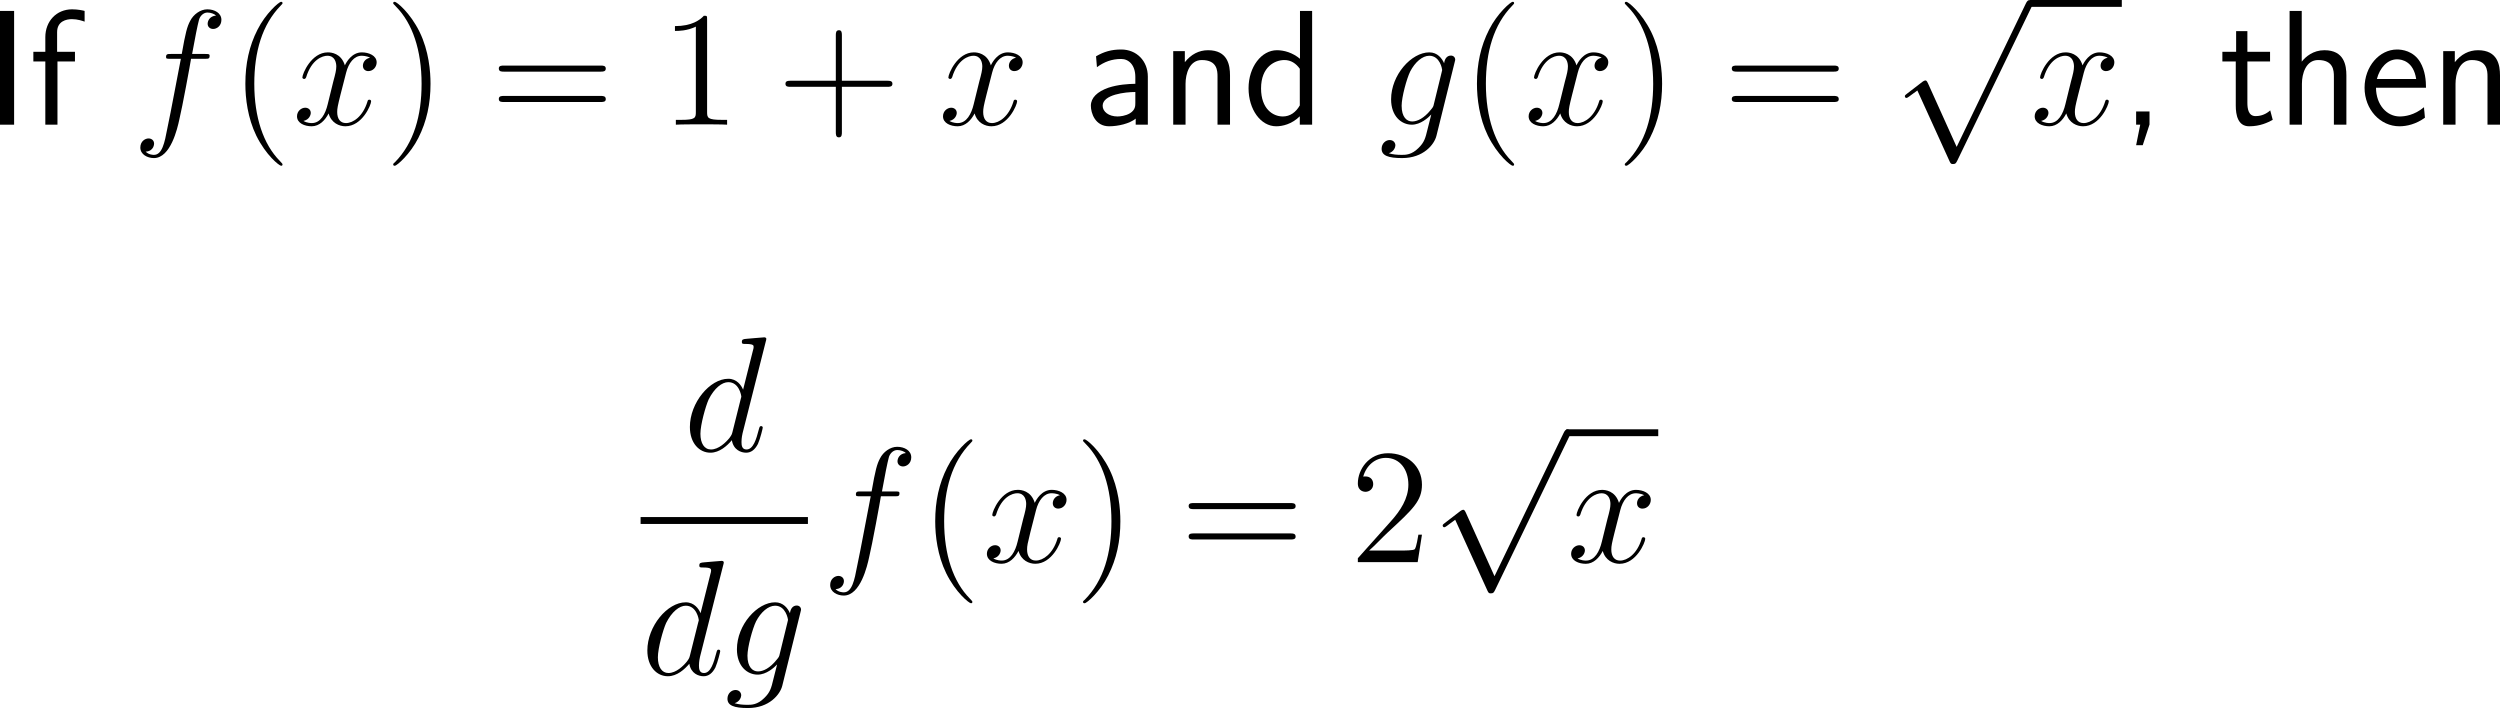 <?xml version="1.0" encoding="UTF-8"?>
<svg xmlns="http://www.w3.org/2000/svg" xmlns:xlink="http://www.w3.org/1999/xlink" width="273.426pt" height="77.439pt" viewBox="0 0 273.426 77.439" version="1.1">
<g id="surface1">
<path style=" stroke:none;fill-rule:nonzero;fill:rgb(0%,0%,0%);fill-opacity:1;" d="M 1.543 1.195 L 0 1.195 L 0 13.637 L 1.543 13.637 Z M 1.543 1.195 "/>
<path style=" stroke:none;fill-rule:nonzero;fill:rgb(0%,0%,0%);fill-opacity:1;" d="M 6.285 6.723 L 8.199 6.723 L 8.199 5.668 L 6.246 5.668 L 6.246 3.52 C 6.246 2.309 7.262 2.094 7.867 2.094 C 8.492 2.094 9.039 2.289 9.254 2.367 L 9.254 1.195 C 9.137 1.156 8.531 1.02 7.887 1.02 C 6.168 1.02 4.957 2.328 4.957 4.066 L 4.957 5.668 L 3.648 5.668 L 3.648 6.723 L 4.957 6.723 L 4.957 13.637 L 6.285 13.637 Z M 6.285 6.723 "/>
<path style=" stroke:none;fill-rule:nonzero;fill:rgb(0%,0%,0%);fill-opacity:1;" d="M 22.418 6.43 C 22.789 6.43 22.926 6.43 22.926 6.098 C 22.926 5.902 22.789 5.902 22.457 5.902 L 21.012 5.902 C 21.344 4.066 21.598 2.797 21.754 2.211 C 21.852 1.781 22.223 1.371 22.691 1.371 C 23.062 1.371 23.453 1.527 23.629 1.703 C 22.926 1.762 22.711 2.289 22.711 2.602 C 22.711 2.953 22.984 3.168 23.316 3.168 C 23.688 3.168 24.215 2.855 24.215 2.172 C 24.215 1.43 23.473 1.02 22.672 1.02 C 21.91 1.02 21.148 1.586 20.797 2.289 C 20.465 2.914 20.289 3.559 19.879 5.902 L 18.688 5.902 C 18.336 5.902 18.16 5.902 18.16 6.234 C 18.16 6.43 18.258 6.43 18.629 6.43 L 19.781 6.43 C 19.449 8.09 18.707 12.152 18.297 14.066 C 18.004 15.629 17.73 16.938 16.832 16.938 C 16.773 16.938 16.266 16.938 15.934 16.586 C 16.852 16.527 16.852 15.727 16.852 15.707 C 16.852 15.355 16.578 15.141 16.246 15.141 C 15.875 15.141 15.348 15.453 15.348 16.137 C 15.348 16.898 16.129 17.289 16.832 17.289 C 18.668 17.289 19.41 14.008 19.605 13.109 C 19.938 11.742 20.816 6.977 20.895 6.43 Z M 22.418 6.43 "/>
<path style=" stroke:none;fill-rule:nonzero;fill:rgb(0%,0%,0%);fill-opacity:1;" d="M 30.898 17.992 C 30.898 17.934 30.898 17.895 30.605 17.602 C 28.809 15.785 27.812 12.836 27.812 9.164 C 27.812 5.688 28.652 2.699 30.723 0.59 C 30.898 0.414 30.898 0.395 30.898 0.336 C 30.898 0.219 30.82 0.199 30.742 0.199 C 30.508 0.199 29.043 1.488 28.164 3.246 C 27.246 5.043 26.836 6.977 26.836 9.164 C 26.836 10.766 27.09 12.895 28.027 14.828 C 29.082 16.977 30.547 18.129 30.742 18.129 C 30.82 18.129 30.898 18.109 30.898 17.992 Z M 30.898 17.992 "/>
<path style=" stroke:none;fill-rule:nonzero;fill:rgb(0%,0%,0%);fill-opacity:1;" d="M 40.473 6.312 C 39.906 6.43 39.691 6.859 39.691 7.191 C 39.691 7.621 40.023 7.777 40.277 7.777 C 40.824 7.777 41.195 7.309 41.195 6.82 C 41.195 6.078 40.336 5.727 39.574 5.727 C 38.48 5.727 37.875 6.801 37.719 7.152 C 37.309 5.805 36.195 5.727 35.863 5.727 C 34.047 5.727 33.07 8.07 33.07 8.48 C 33.07 8.539 33.148 8.637 33.266 8.637 C 33.402 8.637 33.441 8.52 33.48 8.461 C 34.086 6.469 35.297 6.098 35.805 6.098 C 36.625 6.098 36.781 6.84 36.781 7.27 C 36.781 7.66 36.684 8.07 36.449 8.93 L 35.844 11.391 C 35.59 12.465 35.062 13.461 34.105 13.461 C 34.027 13.461 33.578 13.461 33.188 13.227 C 33.832 13.09 33.988 12.562 33.988 12.348 C 33.988 11.996 33.715 11.781 33.383 11.781 C 32.953 11.781 32.484 12.152 32.484 12.719 C 32.484 13.48 33.324 13.812 34.086 13.812 C 34.945 13.812 35.57 13.129 35.941 12.406 C 36.234 13.461 37.113 13.812 37.777 13.812 C 39.613 13.812 40.59 11.469 40.59 11.078 C 40.59 10.98 40.512 10.902 40.395 10.902 C 40.238 10.902 40.219 11 40.18 11.137 C 39.691 12.719 38.637 13.461 37.836 13.461 C 37.211 13.461 36.879 12.992 36.879 12.25 C 36.879 11.859 36.938 11.566 37.23 10.395 L 37.855 7.953 C 38.129 6.879 38.734 6.098 39.555 6.098 C 39.594 6.098 40.102 6.098 40.473 6.312 Z M 40.473 6.312 "/>
<path style=" stroke:none;fill-rule:nonzero;fill:rgb(0%,0%,0%);fill-opacity:1;" d="M 47.086 9.164 C 47.086 7.816 46.91 5.59 45.895 3.5 C 44.84 1.352 43.375 0.199 43.18 0.199 C 43.102 0.199 43.004 0.219 43.004 0.336 C 43.004 0.395 43.004 0.414 43.316 0.727 C 45.113 2.543 46.109 5.492 46.109 9.164 C 46.109 12.641 45.27 15.629 43.199 17.738 C 43.004 17.895 43.004 17.934 43.004 17.992 C 43.004 18.109 43.102 18.129 43.18 18.129 C 43.414 18.129 44.879 16.84 45.758 15.082 C 46.676 13.266 47.086 11.332 47.086 9.164 Z M 47.086 9.164 "/>
<path style=" stroke:none;fill-rule:nonzero;fill:rgb(0%,0%,0%);fill-opacity:1;" d="M 65.688 7.836 C 65.941 7.836 66.254 7.836 66.254 7.504 C 66.254 7.172 65.941 7.172 65.688 7.172 L 55.121 7.172 C 54.867 7.172 54.555 7.172 54.555 7.484 C 54.555 7.836 54.848 7.836 55.121 7.836 Z M 65.688 11.156 C 65.941 11.156 66.254 11.156 66.254 10.844 C 66.254 10.492 65.941 10.492 65.688 10.492 L 55.121 10.492 C 54.867 10.492 54.555 10.492 54.555 10.824 C 54.555 11.156 54.848 11.156 55.121 11.156 Z M 65.688 11.156 "/>
<path style=" stroke:none;fill-rule:nonzero;fill:rgb(0%,0%,0%);fill-opacity:1;" d="M 77.336 2.152 C 77.336 1.723 77.336 1.723 76.984 1.723 C 76.555 2.191 75.656 2.855 73.82 2.855 L 73.82 3.383 C 74.23 3.383 75.129 3.383 76.105 2.914 L 76.105 12.25 C 76.105 12.895 76.047 13.109 74.484 13.109 L 73.918 13.109 L 73.918 13.637 C 74.406 13.598 76.145 13.598 76.73 13.598 C 77.316 13.598 79.055 13.598 79.523 13.637 L 79.523 13.109 L 78.977 13.109 C 77.395 13.109 77.336 12.895 77.336 12.25 Z M 77.336 2.152 "/>
<path style=" stroke:none;fill-rule:nonzero;fill:rgb(0%,0%,0%);fill-opacity:1;" d="M 92.078 9.496 L 97.039 9.496 C 97.293 9.496 97.605 9.496 97.605 9.164 C 97.605 8.832 97.293 8.832 97.039 8.832 L 92.078 8.832 L 92.078 3.891 C 92.078 3.637 92.078 3.305 91.766 3.305 C 91.414 3.305 91.414 3.617 91.414 3.891 L 91.414 8.832 L 86.473 8.832 C 86.219 8.832 85.906 8.832 85.906 9.164 C 85.906 9.496 86.199 9.496 86.473 9.496 L 91.414 9.496 L 91.414 14.438 C 91.414 14.691 91.414 15.023 91.746 15.023 C 92.078 15.023 92.078 14.711 92.078 14.438 Z M 92.078 9.496 "/>
<path style=" stroke:none;fill-rule:nonzero;fill:rgb(0%,0%,0%);fill-opacity:1;" d="M 111.125 6.312 C 110.559 6.43 110.344 6.859 110.344 7.191 C 110.344 7.621 110.676 7.777 110.93 7.777 C 111.477 7.777 111.848 7.309 111.848 6.82 C 111.848 6.078 110.988 5.727 110.227 5.727 C 109.133 5.727 108.527 6.801 108.371 7.152 C 107.961 5.805 106.848 5.727 106.516 5.727 C 104.699 5.727 103.723 8.07 103.723 8.48 C 103.723 8.539 103.801 8.637 103.918 8.637 C 104.055 8.637 104.094 8.52 104.133 8.461 C 104.738 6.469 105.949 6.098 106.457 6.098 C 107.277 6.098 107.434 6.84 107.434 7.27 C 107.434 7.66 107.336 8.07 107.102 8.93 L 106.496 11.391 C 106.242 12.465 105.715 13.461 104.758 13.461 C 104.68 13.461 104.23 13.461 103.84 13.227 C 104.484 13.09 104.641 12.562 104.641 12.348 C 104.641 11.996 104.367 11.781 104.035 11.781 C 103.605 11.781 103.137 12.152 103.137 12.719 C 103.137 13.48 103.977 13.812 104.738 13.812 C 105.598 13.812 106.223 13.129 106.594 12.406 C 106.887 13.461 107.766 13.812 108.43 13.812 C 110.266 13.812 111.242 11.469 111.242 11.078 C 111.242 10.98 111.164 10.902 111.047 10.902 C 110.891 10.902 110.871 11 110.832 11.137 C 110.344 12.719 109.289 13.461 108.488 13.461 C 107.863 13.461 107.531 12.992 107.531 12.25 C 107.531 11.859 107.59 11.566 107.883 10.395 L 108.508 7.953 C 108.781 6.879 109.387 6.098 110.207 6.098 C 110.246 6.098 110.754 6.098 111.125 6.312 Z M 111.125 6.312 "/>
<path style=" stroke:none;fill-rule:nonzero;fill:rgb(0%,0%,0%);fill-opacity:1;" d="M 125.539 8.383 C 125.539 6.664 124.309 5.414 122.629 5.414 C 121.555 5.414 120.754 5.648 119.875 6.156 L 119.973 7.348 C 120.773 6.762 121.594 6.449 122.629 6.449 C 123.449 6.449 124.172 7.113 124.172 8.422 L 124.172 9.164 C 123.371 9.184 122.297 9.242 121.223 9.594 C 120.012 10.023 119.309 10.688 119.309 11.566 C 119.309 12.367 119.777 13.812 121.301 13.812 C 122.297 13.812 123.547 13.52 124.211 12.973 L 124.211 13.637 L 125.539 13.637 Z M 124.172 11.234 C 124.172 11.586 124.172 12.016 123.586 12.387 C 123.098 12.68 122.492 12.738 122.219 12.738 C 121.262 12.738 120.598 12.211 120.598 11.566 C 120.598 10.336 123.078 10.062 124.172 10.062 Z M 124.172 11.234 "/>
<path style=" stroke:none;fill-rule:nonzero;fill:rgb(0%,0%,0%);fill-opacity:1;" d="M 134.527 8.246 C 134.527 7.152 134.293 5.492 132.125 5.492 C 131.129 5.492 130.27 5.941 129.586 6.801 L 129.586 5.59 L 128.316 5.59 L 128.316 13.637 L 129.664 13.637 L 129.664 9.164 C 129.664 8.07 130.094 6.566 131.441 6.566 C 133.121 6.566 133.16 7.738 133.16 8.363 L 133.16 13.637 L 134.527 13.637 Z M 134.527 8.246 "/>
<path style=" stroke:none;fill-rule:nonzero;fill:rgb(0%,0%,0%);fill-opacity:1;" d="M 143.508 1.195 L 142.18 1.195 L 142.18 6.43 C 141.359 5.746 140.422 5.492 139.66 5.492 C 137.961 5.492 136.555 7.328 136.555 9.652 C 136.555 11.977 137.883 13.812 139.582 13.812 C 140.246 13.812 141.262 13.598 142.16 12.719 L 142.16 13.637 L 143.508 13.637 Z M 142.16 11.527 C 141.73 12.289 141.086 12.738 140.305 12.738 C 139.211 12.738 137.922 11.898 137.922 9.672 C 137.922 7.289 139.445 6.566 140.48 6.566 C 141.184 6.566 141.75 6.938 142.16 7.523 Z M 142.16 11.527 "/>
<path style=" stroke:none;fill-rule:nonzero;fill:rgb(0%,0%,0%);fill-opacity:1;" d="M 156.832 11.352 C 156.773 11.645 156.734 11.723 156.5 11.996 C 155.758 12.934 155.016 13.285 154.449 13.285 C 153.863 13.285 153.297 12.816 153.297 11.566 C 153.297 10.629 153.844 8.617 154.234 7.816 C 154.762 6.801 155.562 6.098 156.324 6.098 C 157.496 6.098 157.73 7.562 157.73 7.66 L 157.672 7.914 Z M 157.945 6.918 C 157.711 6.391 157.223 5.727 156.324 5.727 C 154.371 5.727 152.145 8.188 152.145 10.863 C 152.145 12.719 153.277 13.637 154.41 13.637 C 155.367 13.637 156.207 12.875 156.539 12.523 L 156.129 14.145 C 155.895 15.121 155.777 15.57 155.133 16.195 C 154.391 16.938 153.727 16.938 153.316 16.938 C 152.789 16.938 152.34 16.898 151.891 16.762 C 152.457 16.586 152.613 16.098 152.613 15.902 C 152.613 15.609 152.398 15.316 151.988 15.316 C 151.559 15.316 151.109 15.688 151.109 16.273 C 151.109 17.016 151.832 17.289 153.355 17.289 C 155.68 17.289 156.871 15.805 157.105 14.848 L 159.098 6.801 C 159.156 6.586 159.156 6.547 159.156 6.527 C 159.156 6.273 158.961 6.078 158.688 6.078 C 158.258 6.078 158.004 6.43 157.945 6.918 Z M 157.945 6.918 "/>
<path style=" stroke:none;fill-rule:nonzero;fill:rgb(0%,0%,0%);fill-opacity:1;" d="M 165.598 17.992 C 165.598 17.934 165.598 17.895 165.305 17.602 C 163.508 15.785 162.512 12.836 162.512 9.164 C 162.512 5.688 163.352 2.699 165.422 0.59 C 165.598 0.414 165.598 0.395 165.598 0.336 C 165.598 0.219 165.52 0.199 165.441 0.199 C 165.207 0.199 163.742 1.488 162.863 3.246 C 161.945 5.043 161.535 6.977 161.535 9.164 C 161.535 10.766 161.789 12.895 162.727 14.828 C 163.781 16.977 165.246 18.129 165.441 18.129 C 165.52 18.129 165.598 18.109 165.598 17.992 Z M 165.598 17.992 "/>
<path style=" stroke:none;fill-rule:nonzero;fill:rgb(0%,0%,0%);fill-opacity:1;" d="M 175.176 6.312 C 174.609 6.43 174.395 6.859 174.395 7.191 C 174.395 7.621 174.727 7.777 174.98 7.777 C 175.527 7.777 175.898 7.309 175.898 6.82 C 175.898 6.078 175.039 5.727 174.277 5.727 C 173.184 5.727 172.578 6.801 172.422 7.152 C 172.012 5.805 170.898 5.727 170.566 5.727 C 168.75 5.727 167.773 8.07 167.773 8.48 C 167.773 8.539 167.852 8.637 167.969 8.637 C 168.105 8.637 168.145 8.52 168.184 8.461 C 168.789 6.469 170 6.098 170.508 6.098 C 171.328 6.098 171.484 6.84 171.484 7.27 C 171.484 7.66 171.387 8.07 171.152 8.93 L 170.547 11.391 C 170.293 12.465 169.766 13.461 168.809 13.461 C 168.73 13.461 168.281 13.461 167.891 13.227 C 168.535 13.09 168.691 12.562 168.691 12.348 C 168.691 11.996 168.418 11.781 168.086 11.781 C 167.656 11.781 167.188 12.152 167.188 12.719 C 167.188 13.48 168.027 13.812 168.789 13.812 C 169.648 13.812 170.273 13.129 170.645 12.406 C 170.938 13.461 171.816 13.812 172.48 13.812 C 174.316 13.812 175.293 11.469 175.293 11.078 C 175.293 10.98 175.215 10.902 175.098 10.902 C 174.941 10.902 174.922 11 174.883 11.137 C 174.395 12.719 173.34 13.461 172.539 13.461 C 171.914 13.461 171.582 12.992 171.582 12.25 C 171.582 11.859 171.641 11.566 171.934 10.395 L 172.559 7.953 C 172.832 6.879 173.438 6.098 174.258 6.098 C 174.297 6.098 174.805 6.098 175.176 6.312 Z M 175.176 6.312 "/>
<path style=" stroke:none;fill-rule:nonzero;fill:rgb(0%,0%,0%);fill-opacity:1;" d="M 181.785 9.164 C 181.785 7.816 181.609 5.59 180.594 3.5 C 179.539 1.352 178.074 0.199 177.879 0.199 C 177.801 0.199 177.703 0.219 177.703 0.336 C 177.703 0.395 177.703 0.414 178.016 0.727 C 179.812 2.543 180.809 5.492 180.809 9.164 C 180.809 12.641 179.969 15.629 177.898 17.738 C 177.703 17.895 177.703 17.934 177.703 17.992 C 177.703 18.109 177.801 18.129 177.879 18.129 C 178.113 18.129 179.578 16.84 180.457 15.082 C 181.375 13.266 181.785 11.332 181.785 9.164 Z M 181.785 9.164 "/>
<path style=" stroke:none;fill-rule:nonzero;fill:rgb(0%,0%,0%);fill-opacity:1;" d="M 200.539 7.836 C 200.793 7.836 201.105 7.836 201.105 7.504 C 201.105 7.172 200.793 7.172 200.539 7.172 L 189.973 7.172 C 189.719 7.172 189.406 7.172 189.406 7.484 C 189.406 7.836 189.699 7.836 189.973 7.836 Z M 200.539 11.156 C 200.793 11.156 201.105 11.156 201.105 10.844 C 201.105 10.492 200.793 10.492 200.539 10.492 L 189.973 10.492 C 189.719 10.492 189.406 10.492 189.406 10.824 C 189.406 11.156 189.699 11.156 189.973 11.156 Z M 200.539 11.156 "/>
<path style=" stroke:none;fill-rule:nonzero;fill:rgb(0%,0%,0%);fill-opacity:1;" d="M 214 16.066 L 210.855 9.094 C 210.719 8.801 210.641 8.801 210.582 8.801 C 210.562 8.801 210.465 8.801 210.27 8.938 L 208.57 10.246 C 208.336 10.422 208.336 10.461 208.336 10.52 C 208.336 10.617 208.395 10.715 208.512 10.715 C 208.629 10.715 208.922 10.461 209.117 10.324 C 209.234 10.246 209.508 10.031 209.703 9.895 L 213.238 17.668 C 213.355 17.941 213.453 17.941 213.609 17.941 C 213.883 17.941 213.922 17.844 214.059 17.59 L 222.203 0.734 C 222.32 0.48 222.32 0.402 222.32 0.383 C 222.32 0.188 222.184 0.012 221.969 0.012 C 221.812 0.012 221.695 0.109 221.559 0.402 Z M 214 16.066 "/>
<path style=" stroke:none;fill-rule:nonzero;fill:rgb(0%,0%,0%);fill-opacity:1;" d="M 222.012 0 L 232.062 0 L 232.062 0.75 L 222.012 0.75 Z M 222.012 0 "/>
<path style=" stroke:none;fill-rule:nonzero;fill:rgb(0%,0%,0%);fill-opacity:1;" d="M 230.523 6.312 C 229.957 6.43 229.742 6.859 229.742 7.191 C 229.742 7.621 230.074 7.777 230.328 7.777 C 230.875 7.777 231.246 7.309 231.246 6.82 C 231.246 6.078 230.387 5.727 229.625 5.727 C 228.531 5.727 227.926 6.801 227.77 7.152 C 227.359 5.805 226.246 5.727 225.914 5.727 C 224.098 5.727 223.121 8.07 223.121 8.48 C 223.121 8.539 223.199 8.637 223.316 8.637 C 223.453 8.637 223.492 8.52 223.531 8.461 C 224.137 6.469 225.348 6.098 225.855 6.098 C 226.676 6.098 226.832 6.84 226.832 7.27 C 226.832 7.66 226.734 8.07 226.5 8.93 L 225.895 11.391 C 225.641 12.465 225.113 13.461 224.156 13.461 C 224.078 13.461 223.629 13.461 223.238 13.227 C 223.883 13.09 224.039 12.562 224.039 12.348 C 224.039 11.996 223.766 11.781 223.434 11.781 C 223.004 11.781 222.535 12.152 222.535 12.719 C 222.535 13.48 223.375 13.812 224.137 13.812 C 224.996 13.812 225.621 13.129 225.992 12.406 C 226.285 13.461 227.164 13.812 227.828 13.812 C 229.664 13.812 230.641 11.469 230.641 11.078 C 230.641 10.98 230.562 10.902 230.445 10.902 C 230.289 10.902 230.27 11 230.23 11.137 C 229.742 12.719 228.688 13.461 227.887 13.461 C 227.262 13.461 226.93 12.992 226.93 12.25 C 226.93 11.859 226.988 11.566 227.281 10.395 L 227.906 7.953 C 228.18 6.879 228.785 6.098 229.605 6.098 C 229.645 6.098 230.152 6.098 230.523 6.312 Z M 230.523 6.312 "/>
<path style=" stroke:none;fill-rule:nonzero;fill:rgb(0%,0%,0%);fill-opacity:1;" d="M 235.094 13.617 L 235.094 12.191 L 233.629 12.191 L 233.629 13.637 L 234.078 13.637 L 233.629 15.883 L 234.352 15.883 Z M 235.094 13.617 "/>
<path style=" stroke:none;fill-rule:nonzero;fill:rgb(0%,0%,0%);fill-opacity:1;" d="M 245.797 6.723 L 248.277 6.723 L 248.277 5.668 L 245.797 5.668 L 245.797 3.402 L 244.566 3.402 L 244.566 5.668 L 243.062 5.668 L 243.062 6.723 L 244.527 6.723 L 244.527 11.547 C 244.527 12.582 244.762 13.812 245.992 13.812 C 247.203 13.812 248.023 13.402 248.57 13.109 L 248.297 12.074 C 247.672 12.641 247.008 12.699 246.695 12.699 C 245.895 12.699 245.797 11.859 245.797 11.234 Z M 245.797 6.723 "/>
<path style=" stroke:none;fill-rule:nonzero;fill:rgb(0%,0%,0%);fill-opacity:1;" d="M 256.625 8.246 C 256.625 7.152 256.391 5.492 254.223 5.492 C 252.992 5.492 252.172 6.195 251.742 6.742 L 251.742 1.195 L 250.414 1.195 L 250.414 13.637 L 251.762 13.637 L 251.762 9.164 C 251.762 8.07 252.191 6.566 253.539 6.566 C 255.219 6.566 255.258 7.738 255.258 8.363 L 255.258 13.637 L 256.625 13.637 Z M 256.625 8.246 "/>
<path style=" stroke:none;fill-rule:nonzero;fill:rgb(0%,0%,0%);fill-opacity:1;" d="M 265.332 9.594 C 265.332 8.832 265.254 7.738 264.688 6.781 C 263.945 5.551 262.695 5.414 262.168 5.414 C 260.234 5.414 258.613 7.27 258.613 9.594 C 258.613 11.977 260.332 13.812 262.422 13.812 C 263.242 13.812 264.238 13.578 265.215 12.875 C 265.215 12.797 265.156 12.23 265.156 12.211 C 265.137 12.191 265.117 11.781 265.117 11.723 C 264.043 12.621 262.988 12.738 262.461 12.738 C 261.074 12.738 259.883 11.508 259.863 9.594 Z M 259.961 8.637 C 260.273 7.426 261.113 6.488 262.168 6.488 C 262.734 6.488 263.965 6.742 264.258 8.637 Z M 259.961 8.637 "/>
<path style=" stroke:none;fill-rule:nonzero;fill:rgb(0%,0%,0%);fill-opacity:1;" d="M 273.426 8.246 C 273.426 7.152 273.191 5.492 271.023 5.492 C 270.027 5.492 269.168 5.941 268.484 6.801 L 268.484 5.59 L 267.215 5.59 L 267.215 13.637 L 268.562 13.637 L 268.562 9.164 C 268.562 8.07 268.992 6.566 270.34 6.566 C 272.02 6.566 272.059 7.738 272.059 8.363 L 272.059 13.637 L 273.426 13.637 Z M 273.426 8.246 "/>
<path style=" stroke:none;fill-rule:nonzero;fill:rgb(0%,0%,0%);fill-opacity:1;" d="M 83.754 37.344 C 83.773 37.266 83.812 37.168 83.812 37.07 C 83.812 36.895 83.617 36.895 83.578 36.895 C 83.578 36.895 82.699 36.973 82.602 36.973 C 82.289 36.992 82.035 37.031 81.703 37.051 C 81.254 37.09 81.137 37.109 81.137 37.422 C 81.137 37.617 81.273 37.617 81.527 37.617 C 82.406 37.617 82.426 37.773 82.426 37.949 C 82.426 38.066 82.387 38.203 82.367 38.262 L 81.273 42.617 C 81.078 42.148 80.59 41.426 79.652 41.426 C 77.641 41.426 75.453 44.043 75.453 46.699 C 75.453 48.477 76.488 49.512 77.699 49.512 C 78.695 49.512 79.535 48.75 80.043 48.145 C 80.219 49.219 81.059 49.512 81.605 49.512 C 82.133 49.512 82.562 49.199 82.895 48.555 C 83.168 47.93 83.422 46.836 83.422 46.777 C 83.422 46.68 83.363 46.602 83.246 46.602 C 83.09 46.602 83.07 46.699 82.992 46.973 C 82.719 48.027 82.387 49.16 81.645 49.16 C 81.137 49.16 81.098 48.691 81.098 48.34 C 81.098 48.262 81.098 47.891 81.215 47.383 Z M 80.121 47.207 C 80.043 47.5 80.043 47.539 79.789 47.891 C 79.398 48.379 78.598 49.16 77.758 49.16 C 77.035 49.16 76.605 48.496 76.605 47.441 C 76.605 46.445 77.172 44.434 77.504 43.691 C 78.129 42.441 78.969 41.797 79.652 41.797 C 80.844 41.797 81.078 43.262 81.078 43.398 C 81.078 43.418 81.02 43.652 81 43.691 Z M 80.121 47.207 "/>
<path style=" stroke:none;fill-rule:nonzero;fill:rgb(0%,0%,0%);fill-opacity:1;" d="M 70.062 56.551 L 88.363 56.551 L 88.363 57.305 L 70.062 57.305 Z M 70.062 56.551 "/>
<path style=" stroke:none;fill-rule:nonzero;fill:rgb(0%,0%,0%);fill-opacity:1;" d="M 79.102 61.793 C 79.121 61.715 79.16 61.617 79.16 61.52 C 79.16 61.344 78.965 61.344 78.926 61.344 C 78.926 61.344 78.047 61.422 77.949 61.422 C 77.637 61.441 77.383 61.48 77.051 61.5 C 76.602 61.539 76.484 61.559 76.484 61.871 C 76.484 62.066 76.621 62.066 76.875 62.066 C 77.754 62.066 77.773 62.223 77.773 62.398 C 77.773 62.516 77.734 62.652 77.715 62.711 L 76.621 67.066 C 76.426 66.598 75.938 65.875 75 65.875 C 72.988 65.875 70.801 68.492 70.801 71.148 C 70.801 72.926 71.836 73.961 73.047 73.961 C 74.043 73.961 74.883 73.199 75.391 72.594 C 75.566 73.668 76.406 73.961 76.953 73.961 C 77.48 73.961 77.91 73.648 78.242 73.004 C 78.516 72.379 78.77 71.285 78.77 71.227 C 78.77 71.129 78.711 71.051 78.594 71.051 C 78.438 71.051 78.418 71.148 78.34 71.422 C 78.066 72.477 77.734 73.609 76.992 73.609 C 76.484 73.609 76.445 73.141 76.445 72.789 C 76.445 72.711 76.445 72.34 76.562 71.832 Z M 75.469 71.656 C 75.391 71.949 75.391 71.988 75.137 72.34 C 74.746 72.828 73.945 73.609 73.105 73.609 C 72.383 73.609 71.953 72.945 71.953 71.891 C 71.953 70.895 72.52 68.883 72.852 68.141 C 73.477 66.891 74.316 66.246 75 66.246 C 76.191 66.246 76.426 67.711 76.426 67.848 C 76.426 67.867 76.367 68.102 76.348 68.141 Z M 75.469 71.656 "/>
<path style=" stroke:none;fill-rule:nonzero;fill:rgb(0%,0%,0%);fill-opacity:1;" d="M 85.285 71.5 C 85.227 71.793 85.188 71.871 84.953 72.145 C 84.211 73.082 83.469 73.434 82.902 73.434 C 82.316 73.434 81.75 72.965 81.75 71.715 C 81.75 70.777 82.297 68.766 82.688 67.965 C 83.215 66.949 84.016 66.246 84.777 66.246 C 85.949 66.246 86.184 67.711 86.184 67.809 L 86.125 68.062 Z M 86.398 67.066 C 86.164 66.539 85.676 65.875 84.777 65.875 C 82.824 65.875 80.598 68.336 80.598 71.012 C 80.598 72.867 81.73 73.785 82.863 73.785 C 83.82 73.785 84.66 73.023 84.992 72.672 L 84.582 74.293 C 84.348 75.27 84.23 75.719 83.586 76.344 C 82.844 77.086 82.18 77.086 81.77 77.086 C 81.242 77.086 80.793 77.047 80.344 76.91 C 80.91 76.734 81.066 76.246 81.066 76.051 C 81.066 75.758 80.852 75.465 80.441 75.465 C 80.012 75.465 79.562 75.836 79.562 76.422 C 79.562 77.164 80.285 77.438 81.809 77.438 C 84.133 77.438 85.324 75.953 85.559 74.996 L 87.551 66.949 C 87.609 66.734 87.609 66.695 87.609 66.676 C 87.609 66.422 87.414 66.227 87.141 66.227 C 86.711 66.227 86.457 66.578 86.398 67.066 Z M 86.398 67.066 "/>
<path style=" stroke:none;fill-rule:nonzero;fill:rgb(0%,0%,0%);fill-opacity:1;" d="M 97.867 54.277 C 98.238 54.277 98.375 54.277 98.375 53.945 C 98.375 53.75 98.238 53.75 97.906 53.75 L 96.461 53.75 C 96.793 51.914 97.047 50.645 97.203 50.059 C 97.301 49.629 97.672 49.219 98.141 49.219 C 98.512 49.219 98.902 49.375 99.078 49.551 C 98.375 49.609 98.16 50.137 98.16 50.449 C 98.16 50.801 98.434 51.016 98.766 51.016 C 99.137 51.016 99.664 50.703 99.664 50.02 C 99.664 49.277 98.922 48.867 98.121 48.867 C 97.359 48.867 96.598 49.434 96.246 50.137 C 95.914 50.762 95.738 51.406 95.328 53.75 L 94.137 53.75 C 93.785 53.75 93.609 53.75 93.609 54.082 C 93.609 54.277 93.707 54.277 94.078 54.277 L 95.23 54.277 C 94.898 55.938 94.156 60 93.746 61.914 C 93.453 63.477 93.18 64.785 92.281 64.785 C 92.223 64.785 91.715 64.785 91.383 64.434 C 92.301 64.375 92.301 63.574 92.301 63.555 C 92.301 63.203 92.027 62.988 91.695 62.988 C 91.324 62.988 90.797 63.301 90.797 63.984 C 90.797 64.746 91.578 65.137 92.281 65.137 C 94.117 65.137 94.859 61.855 95.055 60.957 C 95.387 59.59 96.266 54.824 96.344 54.277 Z M 97.867 54.277 "/>
<path style=" stroke:none;fill-rule:nonzero;fill:rgb(0%,0%,0%);fill-opacity:1;" d="M 106.348 65.84 C 106.348 65.781 106.348 65.742 106.055 65.449 C 104.258 63.633 103.262 60.684 103.262 57.012 C 103.262 53.535 104.102 50.547 106.172 48.438 C 106.348 48.262 106.348 48.242 106.348 48.184 C 106.348 48.066 106.27 48.047 106.191 48.047 C 105.957 48.047 104.492 49.336 103.613 51.094 C 102.695 52.891 102.285 54.824 102.285 57.012 C 102.285 58.613 102.539 60.742 103.477 62.676 C 104.531 64.824 105.996 65.977 106.191 65.977 C 106.27 65.977 106.348 65.957 106.348 65.84 Z M 106.348 65.84 "/>
<path style=" stroke:none;fill-rule:nonzero;fill:rgb(0%,0%,0%);fill-opacity:1;" d="M 115.926 54.16 C 115.359 54.277 115.145 54.707 115.145 55.039 C 115.145 55.469 115.477 55.625 115.73 55.625 C 116.277 55.625 116.648 55.156 116.648 54.668 C 116.648 53.926 115.789 53.574 115.027 53.574 C 113.934 53.574 113.328 54.648 113.172 55 C 112.762 53.652 111.648 53.574 111.316 53.574 C 109.5 53.574 108.523 55.918 108.523 56.328 C 108.523 56.387 108.602 56.484 108.719 56.484 C 108.855 56.484 108.895 56.367 108.934 56.309 C 109.539 54.316 110.75 53.945 111.258 53.945 C 112.078 53.945 112.234 54.688 112.234 55.117 C 112.234 55.508 112.137 55.918 111.902 56.777 L 111.297 59.238 C 111.043 60.312 110.516 61.309 109.559 61.309 C 109.48 61.309 109.031 61.309 108.641 61.074 C 109.285 60.938 109.441 60.41 109.441 60.195 C 109.441 59.844 109.168 59.629 108.836 59.629 C 108.406 59.629 107.938 60 107.938 60.566 C 107.938 61.328 108.777 61.66 109.539 61.66 C 110.398 61.66 111.023 60.977 111.395 60.254 C 111.688 61.309 112.566 61.66 113.23 61.66 C 115.066 61.66 116.043 59.316 116.043 58.926 C 116.043 58.828 115.965 58.75 115.848 58.75 C 115.691 58.75 115.672 58.848 115.633 58.984 C 115.145 60.566 114.09 61.309 113.289 61.309 C 112.664 61.309 112.332 60.84 112.332 60.098 C 112.332 59.707 112.391 59.414 112.684 58.242 L 113.309 55.801 C 113.582 54.727 114.188 53.945 115.008 53.945 C 115.047 53.945 115.555 53.945 115.926 54.16 Z M 115.926 54.16 "/>
<path style=" stroke:none;fill-rule:nonzero;fill:rgb(0%,0%,0%);fill-opacity:1;" d="M 122.535 57.012 C 122.535 55.664 122.359 53.438 121.344 51.348 C 120.289 49.199 118.824 48.047 118.629 48.047 C 118.551 48.047 118.453 48.066 118.453 48.184 C 118.453 48.242 118.453 48.262 118.766 48.574 C 120.562 50.391 121.559 53.34 121.559 57.012 C 121.559 60.488 120.719 63.477 118.648 65.586 C 118.453 65.742 118.453 65.781 118.453 65.84 C 118.453 65.957 118.551 65.977 118.629 65.977 C 118.863 65.977 120.328 64.688 121.207 62.93 C 122.125 61.113 122.535 59.18 122.535 57.012 Z M 122.535 57.012 "/>
<path style=" stroke:none;fill-rule:nonzero;fill:rgb(0%,0%,0%);fill-opacity:1;" d="M 141.137 55.684 C 141.391 55.684 141.703 55.684 141.703 55.352 C 141.703 55.02 141.391 55.02 141.137 55.02 L 130.57 55.02 C 130.316 55.02 130.004 55.02 130.004 55.332 C 130.004 55.684 130.297 55.684 130.57 55.684 Z M 141.137 59.004 C 141.391 59.004 141.703 59.004 141.703 58.691 C 141.703 58.34 141.391 58.34 141.137 58.34 L 130.57 58.34 C 130.316 58.34 130.004 58.34 130.004 58.672 C 130.004 59.004 130.297 59.004 130.57 59.004 Z M 141.137 59.004 "/>
<path style=" stroke:none;fill-rule:nonzero;fill:rgb(0%,0%,0%);fill-opacity:1;" d="M 155.52 58.477 L 155.129 58.477 C 155.07 58.77 154.934 59.766 154.738 60.059 C 154.621 60.215 153.605 60.215 153.059 60.215 L 149.738 60.215 C 150.227 59.805 151.32 58.652 151.789 58.223 C 154.523 55.703 155.52 54.785 155.52 53.008 C 155.52 50.938 153.879 49.57 151.809 49.57 C 149.719 49.57 148.508 51.328 148.508 52.871 C 148.508 53.789 149.289 53.789 149.348 53.789 C 149.719 53.789 150.188 53.516 150.188 52.949 C 150.188 52.441 149.855 52.109 149.348 52.109 C 149.191 52.109 149.152 52.109 149.094 52.129 C 149.445 50.898 150.402 50.078 151.574 50.078 C 153.098 50.078 154.035 51.348 154.035 53.008 C 154.035 54.531 153.156 55.859 152.121 57.012 L 148.508 61.055 L 148.508 61.484 L 155.051 61.484 Z M 155.52 58.477 "/>
<path style=" stroke:none;fill-rule:nonzero;fill:rgb(0%,0%,0%);fill-opacity:1;" d="M 163.453 63.02 L 160.309 56.047 C 160.172 55.754 160.094 55.754 160.035 55.754 C 160.016 55.754 159.918 55.754 159.723 55.891 L 158.023 57.199 C 157.789 57.375 157.789 57.414 157.789 57.473 C 157.789 57.57 157.848 57.668 157.965 57.668 C 158.082 57.668 158.375 57.414 158.57 57.277 C 158.688 57.199 158.961 56.984 159.156 56.848 L 162.691 64.621 C 162.809 64.895 162.906 64.895 163.062 64.895 C 163.336 64.895 163.375 64.797 163.512 64.543 L 171.656 47.688 C 171.773 47.434 171.773 47.355 171.773 47.336 C 171.773 47.141 171.637 46.965 171.422 46.965 C 171.266 46.965 171.148 47.062 171.012 47.355 Z M 163.453 63.02 "/>
<path style=" stroke:none;fill-rule:nonzero;fill:rgb(0%,0%,0%);fill-opacity:1;" d="M 171.312 46.953 L 181.363 46.953 L 181.363 47.703 L 171.312 47.703 Z M 171.312 46.953 "/>
<path style=" stroke:none;fill-rule:nonzero;fill:rgb(0%,0%,0%);fill-opacity:1;" d="M 179.824 54.164 C 179.258 54.281 179.043 54.711 179.043 55.043 C 179.043 55.473 179.375 55.629 179.629 55.629 C 180.176 55.629 180.547 55.16 180.547 54.672 C 180.547 53.93 179.688 53.578 178.926 53.578 C 177.832 53.578 177.227 54.652 177.07 55.004 C 176.66 53.656 175.547 53.578 175.215 53.578 C 173.398 53.578 172.422 55.922 172.422 56.332 C 172.422 56.391 172.5 56.488 172.617 56.488 C 172.754 56.488 172.793 56.371 172.832 56.312 C 173.438 54.32 174.648 53.949 175.156 53.949 C 175.977 53.949 176.133 54.691 176.133 55.121 C 176.133 55.512 176.035 55.922 175.801 56.781 L 175.195 59.242 C 174.941 60.316 174.414 61.312 173.457 61.312 C 173.379 61.312 172.93 61.312 172.539 61.078 C 173.184 60.941 173.34 60.414 173.34 60.199 C 173.34 59.848 173.066 59.633 172.734 59.633 C 172.305 59.633 171.836 60.004 171.836 60.57 C 171.836 61.332 172.676 61.664 173.438 61.664 C 174.297 61.664 174.922 60.98 175.293 60.258 C 175.586 61.312 176.465 61.664 177.129 61.664 C 178.965 61.664 179.941 59.32 179.941 58.93 C 179.941 58.832 179.863 58.754 179.746 58.754 C 179.59 58.754 179.57 58.852 179.531 58.988 C 179.043 60.57 177.988 61.312 177.188 61.312 C 176.562 61.312 176.23 60.844 176.23 60.102 C 176.23 59.711 176.289 59.418 176.582 58.246 L 177.207 55.805 C 177.48 54.73 178.086 53.949 178.906 53.949 C 178.945 53.949 179.453 53.949 179.824 54.164 Z M 179.824 54.164 "/>
</g>
</svg>

